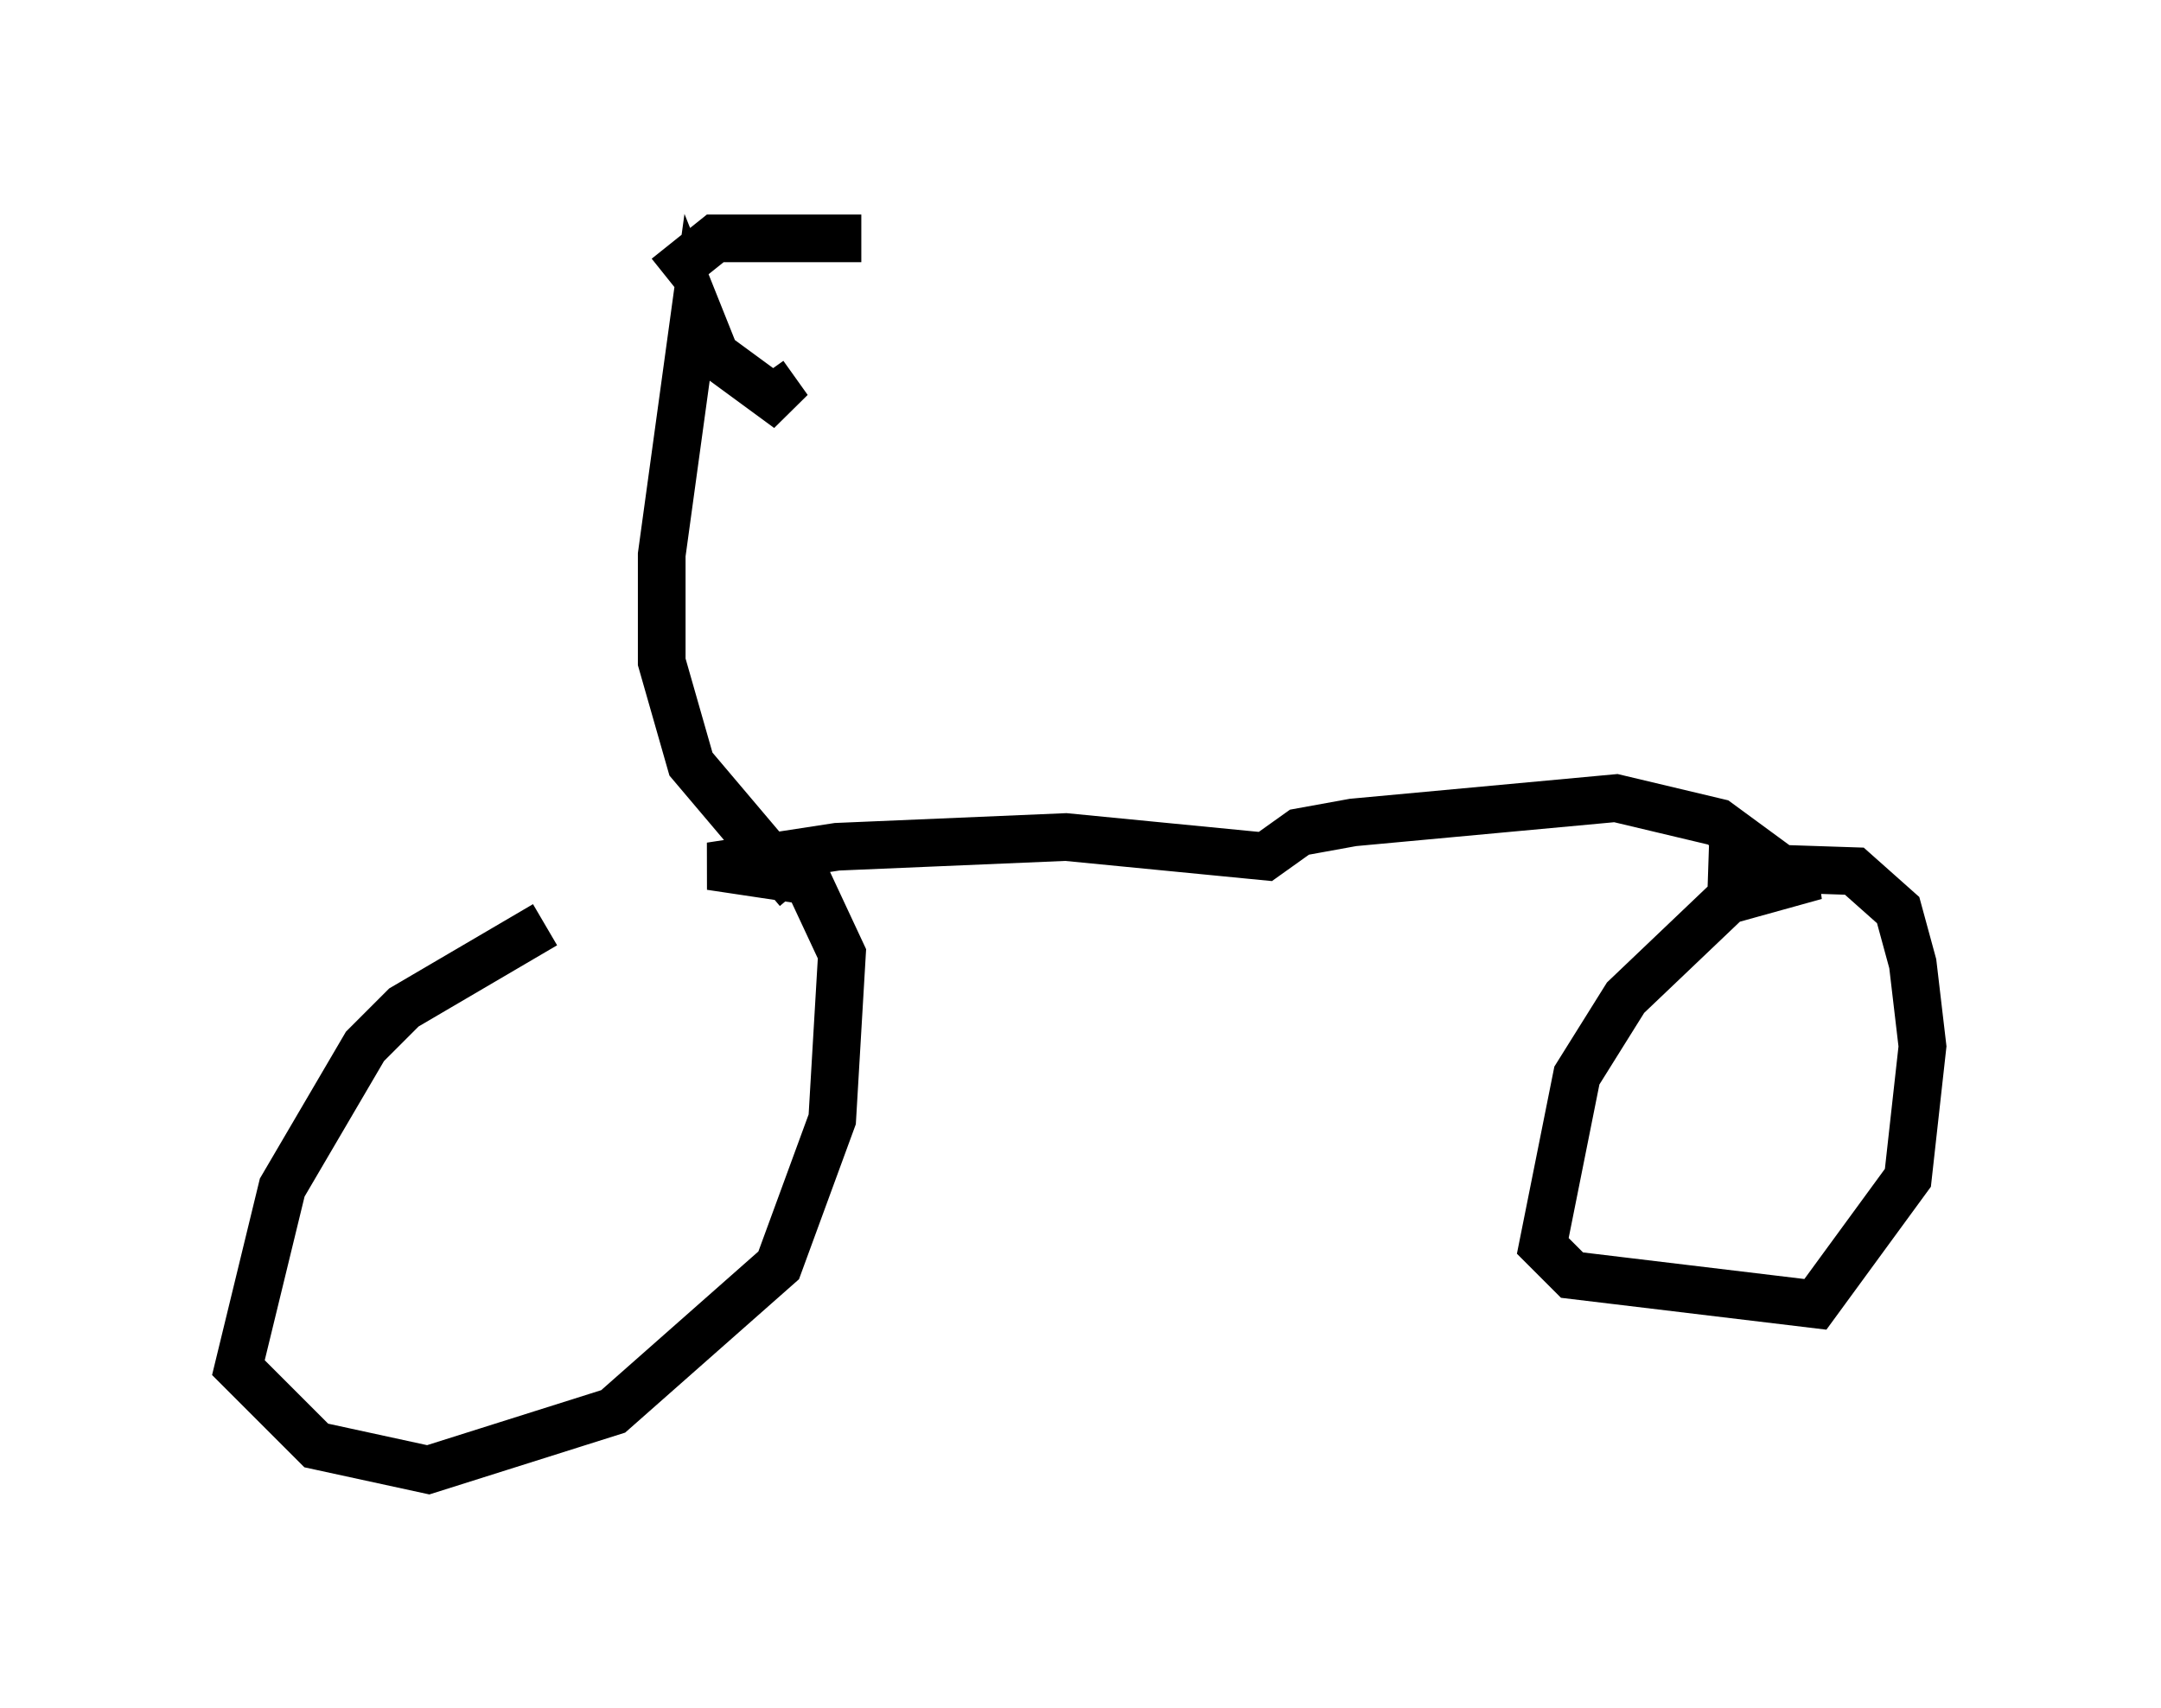 <?xml version="1.0" encoding="utf-8" ?>
<svg baseProfile="full" height="35.827" version="1.1" width="45.321" xmlns="http://www.w3.org/2000/svg" xmlns:ev="http://www.w3.org/2001/xml-events" xmlns:xlink="http://www.w3.org/1999/xlink"><defs /><rect fill="white" height="35.827" width="45.321" x="0" y="0" /><path d="M14.902, 18.271 m-3.471, 1.123 l-2.96, 1.735 -0.817, 0.817 l-1.735, 2.96 -0.919, 3.777 l1.633, 1.633 2.348, 0.51 l3.879, -1.225 3.471, -3.063 l1.123, -3.063 0.204, -3.471 l-0.715, -1.531 -2.042, -0.306 l2.654, -0.408 4.798, -0.204 l4.185, 0.408 0.715, -0.51 l1.123, -0.204 5.513, -0.51 l2.144, 0.51 1.531, 1.123 l0.51, 0.0 -1.838, 0.51 l-2.144, 2.042 -1.021, 1.633 l-0.715, 3.573 0.613, 0.613 l5.104, 0.613 1.94, -2.654 l0.306, -2.756 -0.204, -1.735 l-0.306, -1.123 -0.919, -0.817 l-3.063, -0.102 m-19.09, 0.51 l-2.246, -2.654 -0.613, -2.144 l0.0, -2.246 0.715, -5.206 l0.408, 1.021 1.531, 1.123 l-0.51, -0.715 m-2.042, -2.042 l1.021, -0.817 3.063, 0.0 " fill="none" stroke="black" stroke-width="1" /></svg>